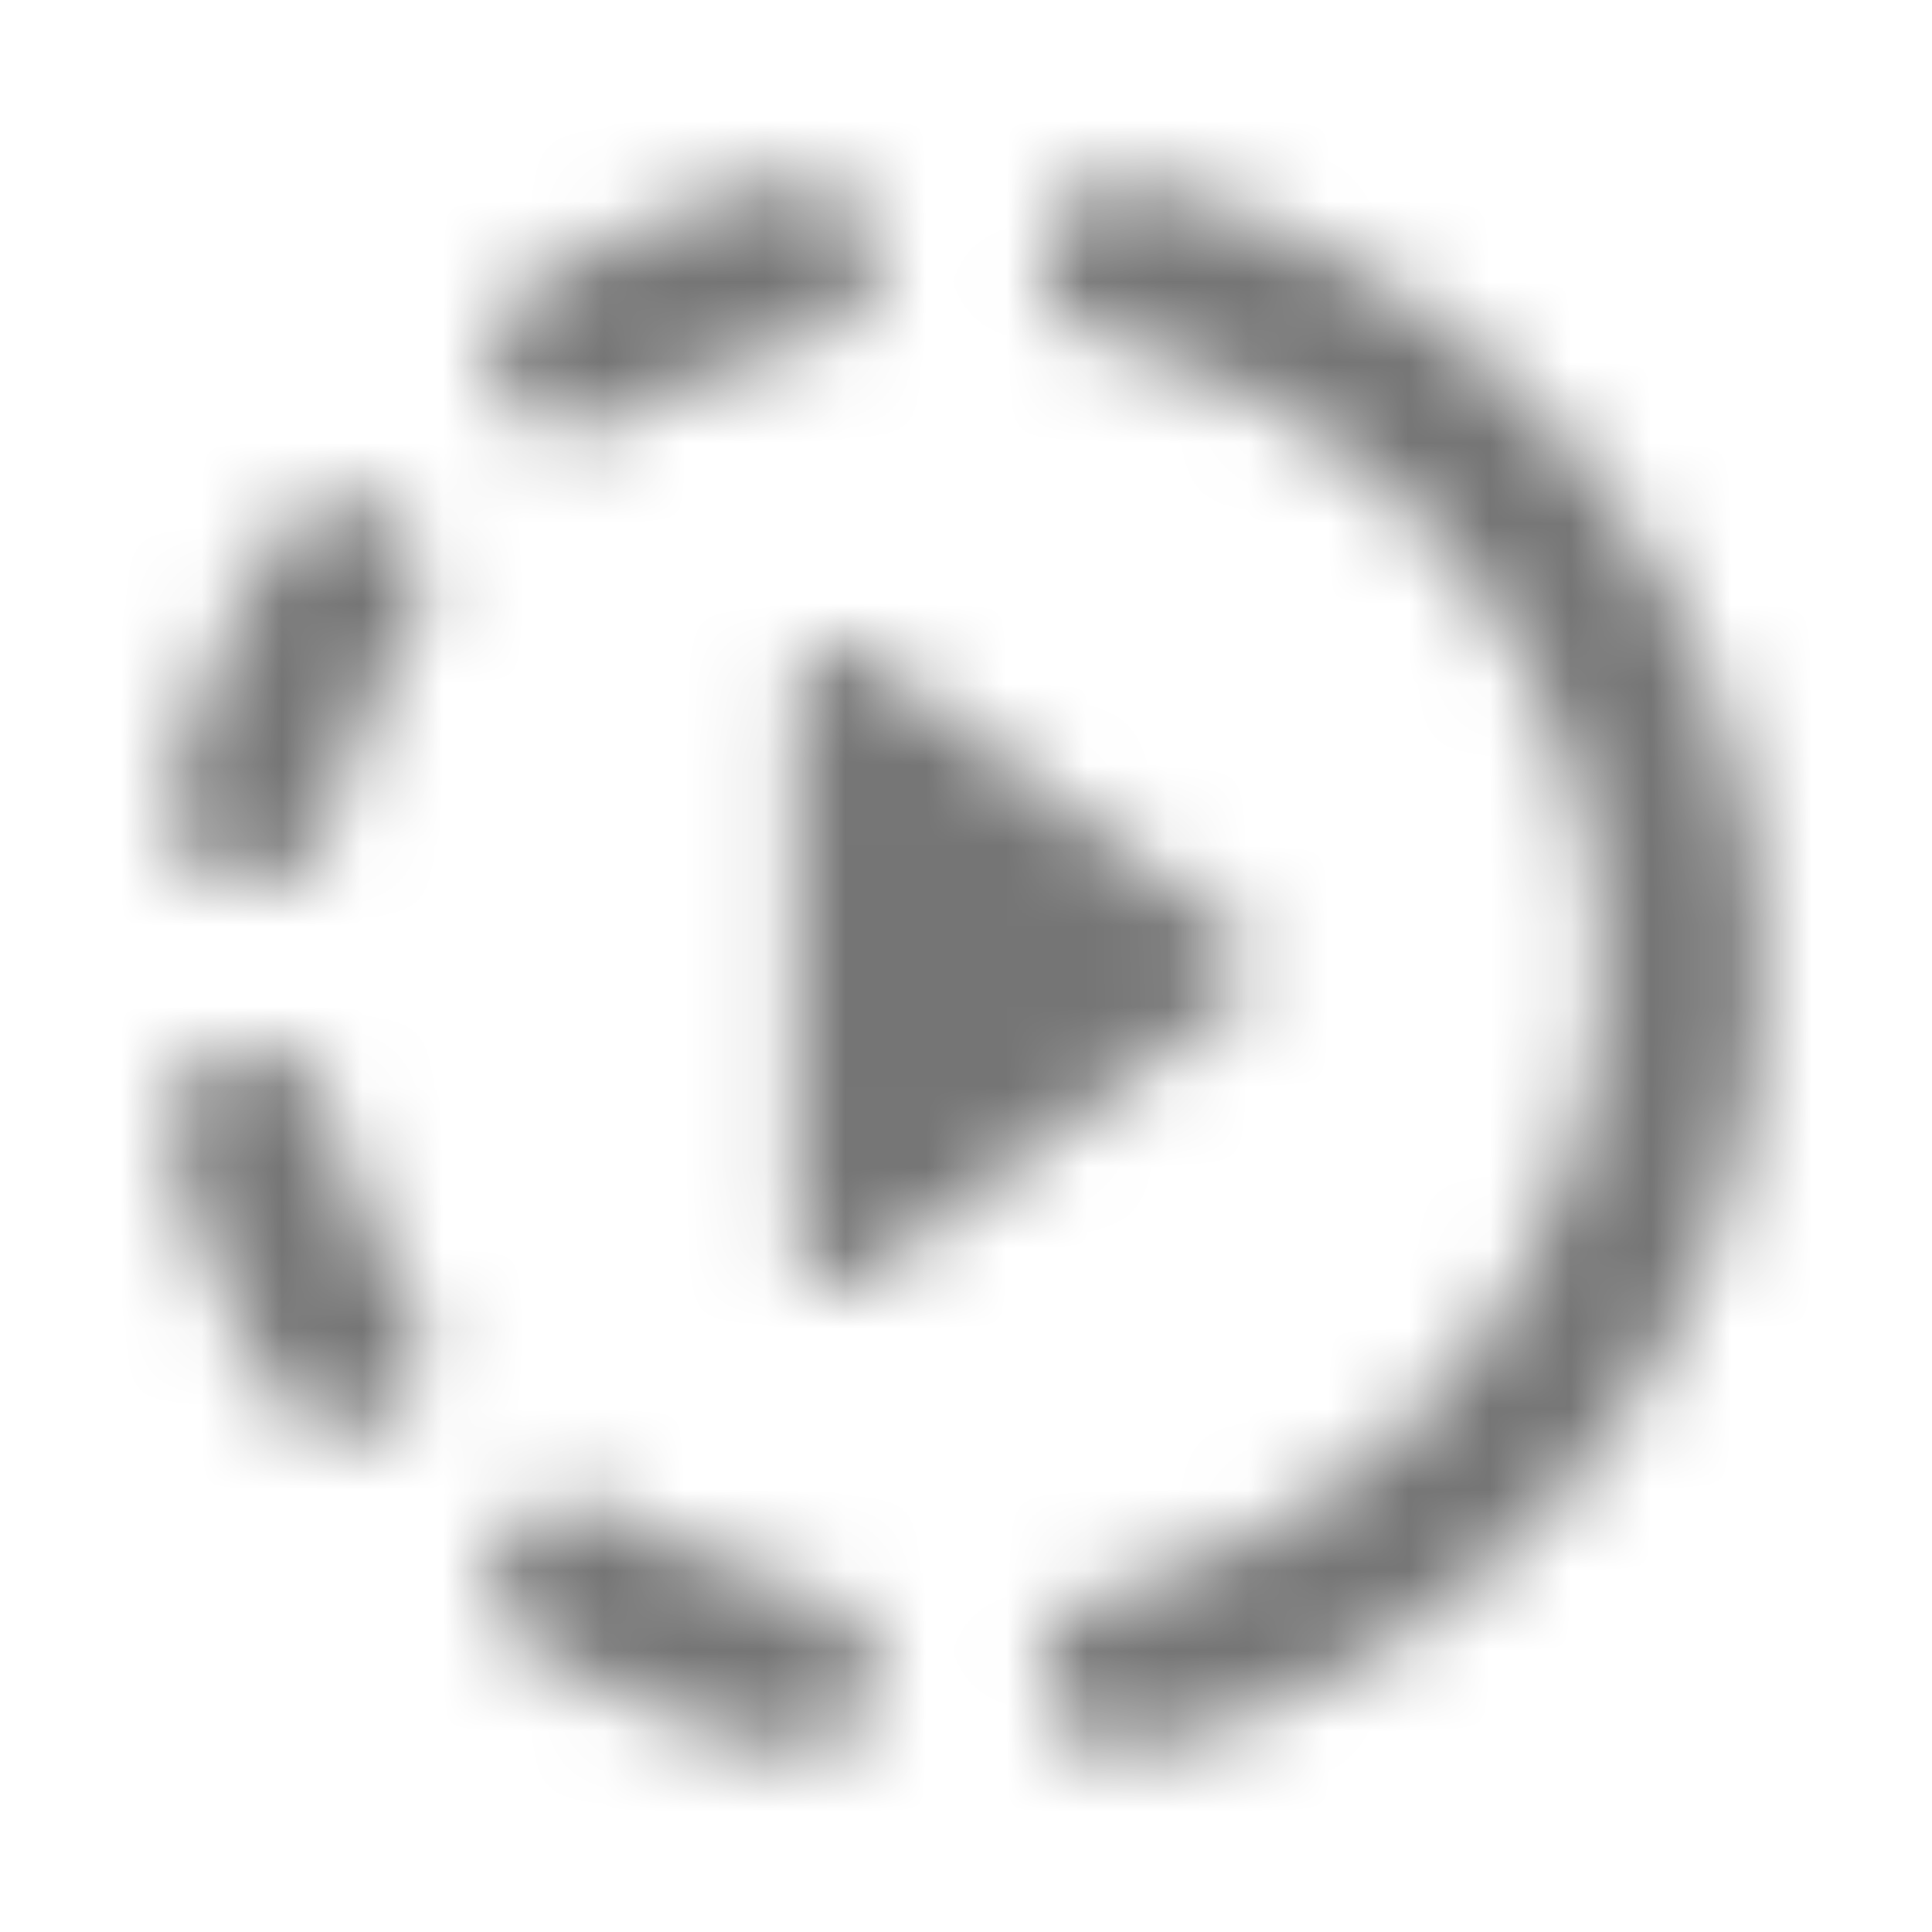 <?xml version="1.0" encoding="UTF-8"?>
<svg width="24px" height="24px" viewBox="0 0 24 24" version="1.1" xmlns="http://www.w3.org/2000/svg" xmlns:xlink="http://www.w3.org/1999/xlink">
    <!-- Generator: Sketch 50 (54983) - http://www.bohemiancoding.com/sketch -->
    <title>icon/av/slow_motion_video_24px_rounded</title>
    <desc>Created with Sketch.</desc>
    <defs>
        <path d="M9.892,8.505 L9.892,15.505 C9.892,15.915 10.362,16.155 10.692,15.905 L15.362,12.405 C15.632,12.205 15.632,11.805 15.362,11.605 L10.692,8.105 C10.362,7.855 9.892,8.095 9.892,8.505 Z M10.892,3.235 C10.892,2.595 10.302,2.105 9.682,2.245 C8.562,2.505 7.502,2.945 6.562,3.545 C6.032,3.885 5.952,4.645 6.402,5.095 C6.722,5.415 7.232,5.495 7.612,5.255 C8.382,4.765 9.232,4.405 10.152,4.205 C10.592,4.105 10.892,3.695 10.892,3.235 Z M4.992,6.515 C4.532,6.065 3.782,6.135 3.442,6.675 C2.842,7.615 2.402,8.675 2.142,9.795 C2.002,10.415 2.482,11.005 3.122,11.005 C3.572,11.005 3.992,10.705 4.082,10.265 C4.282,9.355 4.652,8.495 5.132,7.735 C5.392,7.345 5.312,6.835 4.992,6.515 Z M3.122,13.005 C2.482,13.005 1.992,13.595 2.132,14.215 C2.392,15.335 2.832,16.385 3.432,17.335 C3.772,17.875 4.532,17.945 4.982,17.495 C5.302,17.175 5.382,16.665 5.132,16.285 C4.642,15.525 4.282,14.675 4.082,13.755 C3.992,13.305 3.582,13.005 3.122,13.005 Z M6.562,20.455 C7.512,21.055 8.562,21.495 9.682,21.755 C10.302,21.895 10.892,21.405 10.892,20.775 C10.892,20.325 10.592,19.905 10.152,19.815 C9.242,19.615 8.382,19.245 7.622,18.765 C7.232,18.525 6.732,18.595 6.412,18.925 C5.952,19.365 6.022,20.115 6.562,20.455 Z M21.892,12.005 C21.892,16.735 18.592,20.715 14.162,21.745 C13.542,21.895 12.942,21.405 12.942,20.765 C12.942,20.305 13.252,19.905 13.692,19.795 C17.242,18.975 19.892,15.795 19.892,12.005 C19.892,8.215 17.242,5.035 13.692,4.215 C13.252,4.115 12.942,3.705 12.942,3.245 C12.942,2.605 13.542,2.115 14.162,2.265 C18.592,3.295 21.892,7.275 21.892,12.005 Z" id="path-1"></path>
    </defs>
    <g id="icon/av/slow_motion_video_24px" stroke="none" stroke-width="1" fill="none" fill-rule="evenodd">
        <mask id="mask-2" fill="white">
            <use xlink:href="#path-1"></use>
        </mask>
        <g fill-rule="nonzero"></g>
        <g id="✱-/-Color-/-Icons-/-Black-/-Inactive" mask="url(#mask-2)" fill="#000000" fill-opacity="0.54">
            <rect id="Rectangle" x="0" y="0" width="24" height="24"></rect>
        </g>
    </g>
</svg>